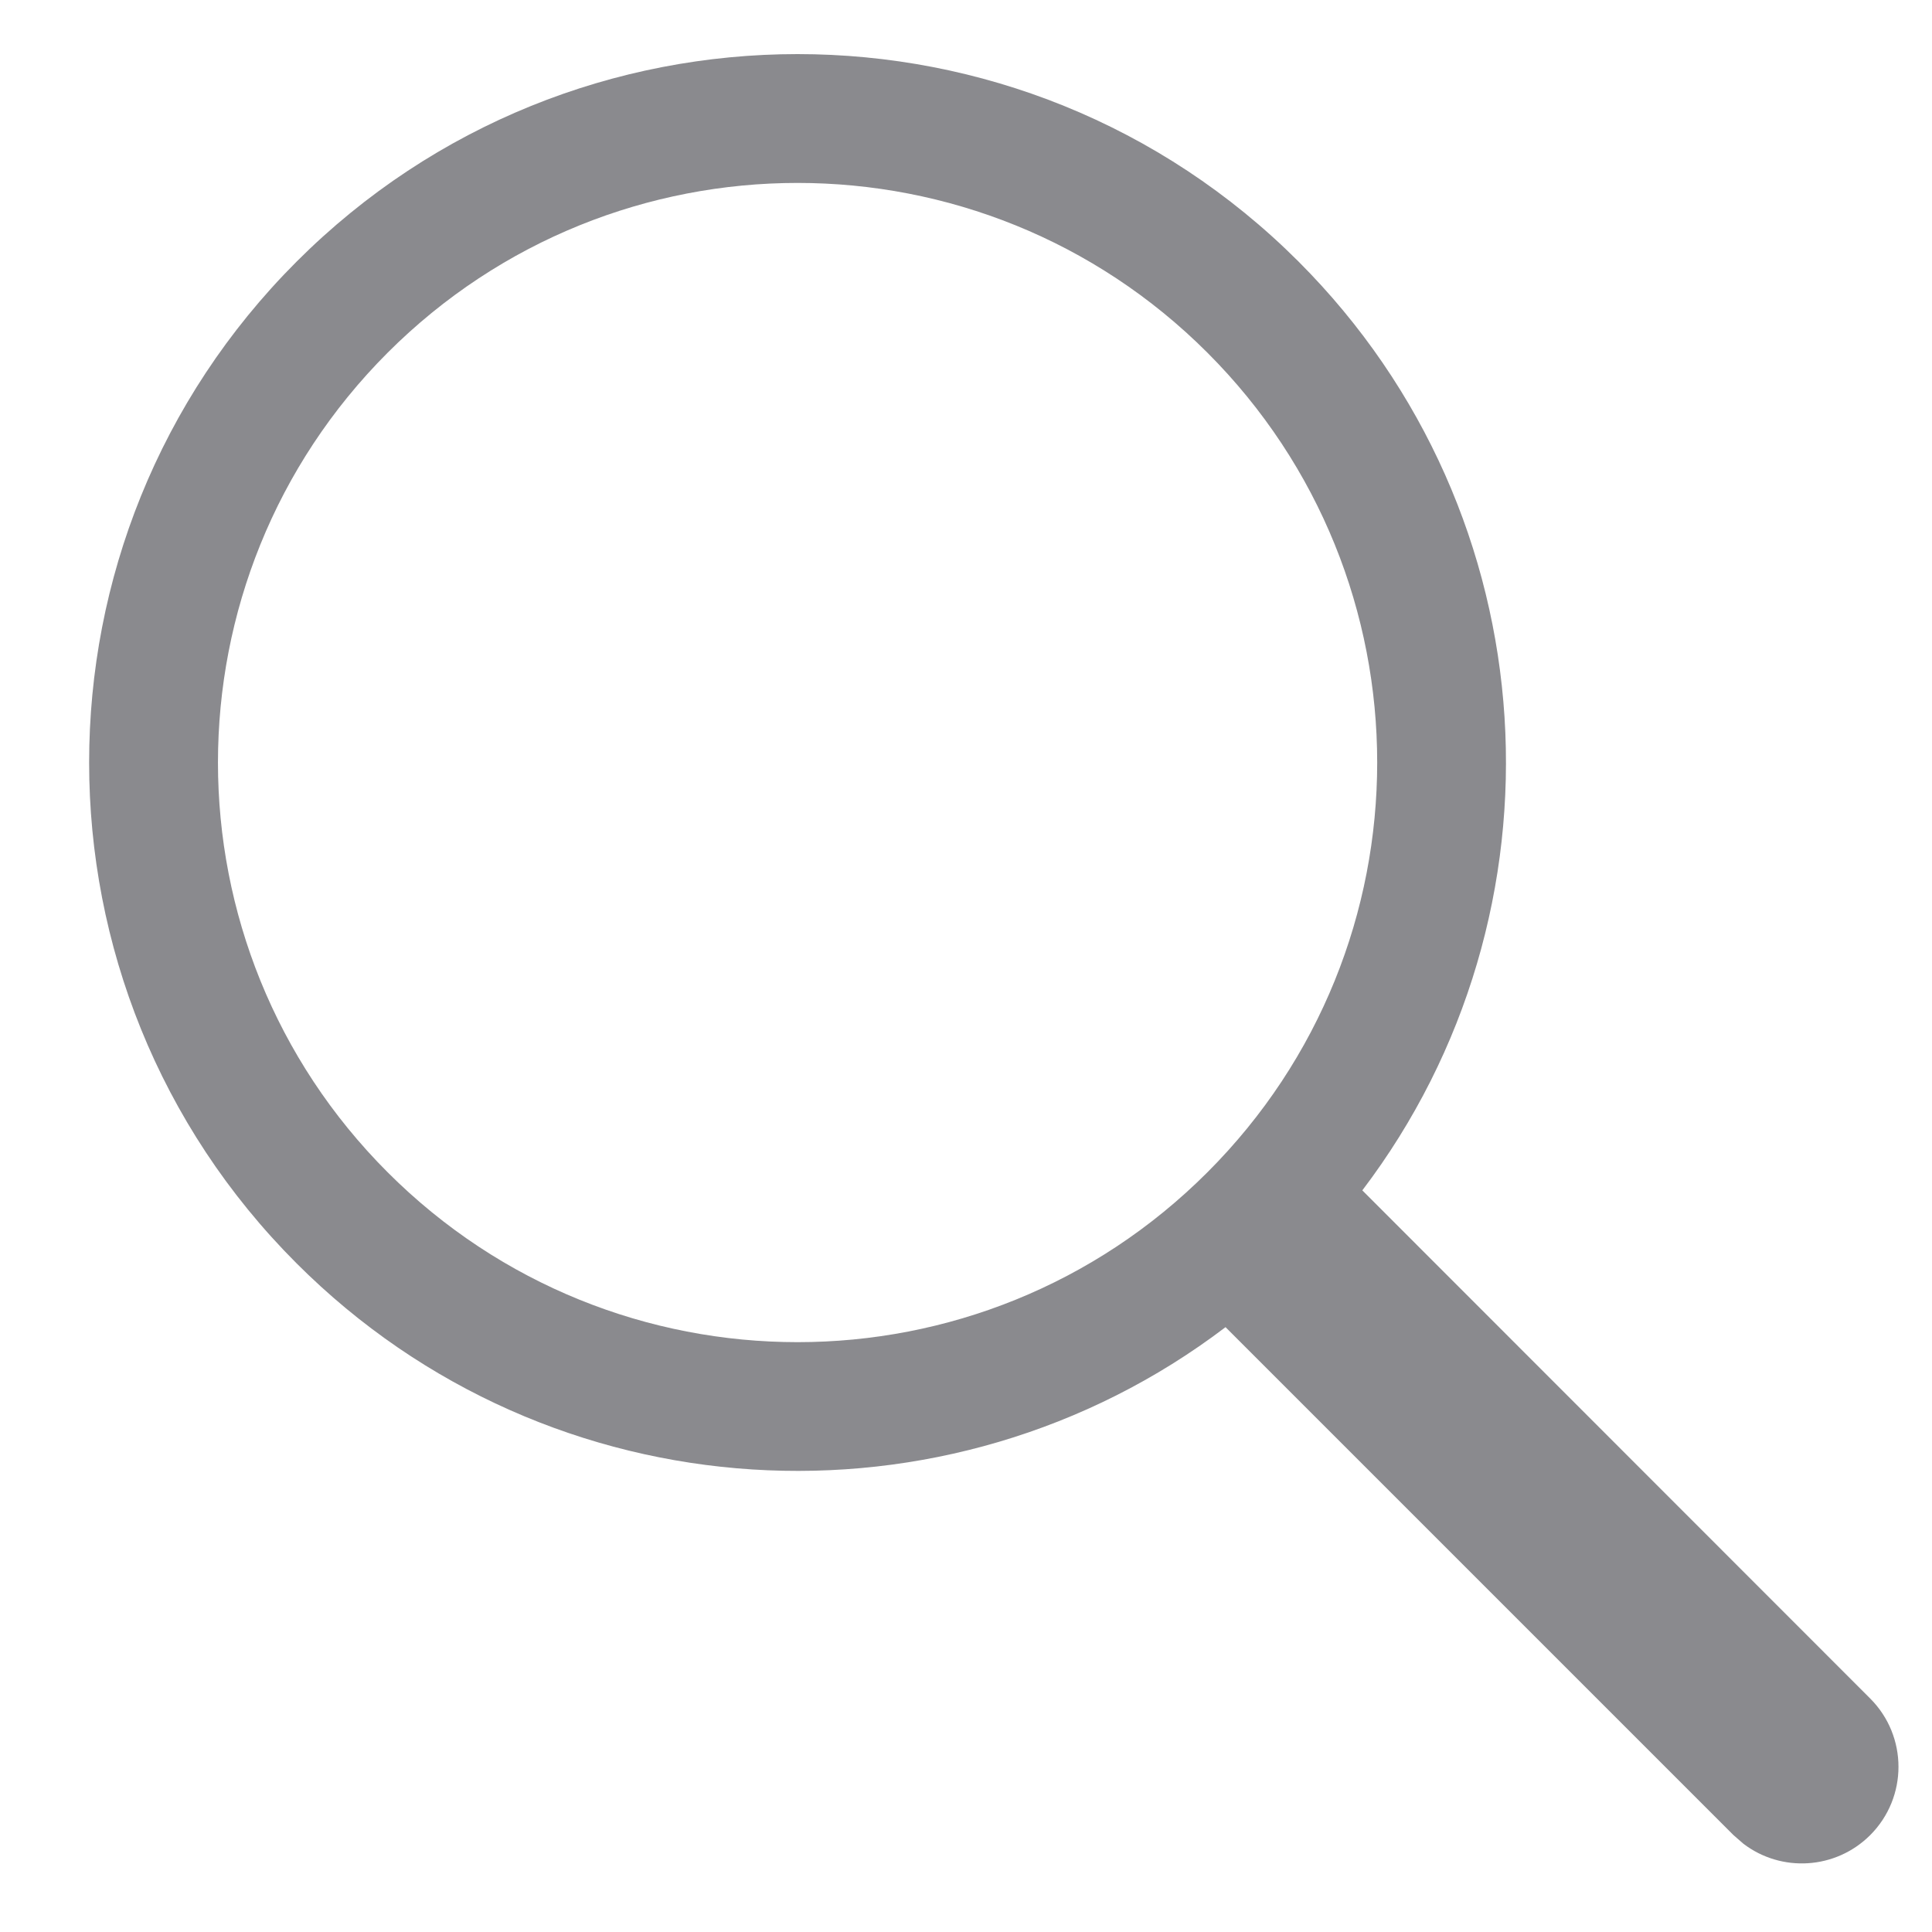 <svg width="15" height="15" viewBox="0 0 15 15" fill="none" xmlns="http://www.w3.org/2000/svg">
<path fill-rule="evenodd" clip-rule="evenodd" d="M10.577 9.242C12.214 7.087 12.049 3.999 10.082 2.031C7.934 -0.117 4.451 -0.117 2.303 2.031C0.155 4.179 0.155 7.662 2.303 9.809C4.271 11.777 7.36 11.942 9.515 10.304L13.459 14.248L13.536 14.315C13.83 14.539 14.251 14.516 14.52 14.248C14.813 13.955 14.813 13.48 14.52 13.187L10.577 9.242ZM3.01 2.738C4.768 0.981 7.617 0.981 9.374 2.738C11.132 4.496 11.132 7.345 9.374 9.102C7.617 10.86 4.768 10.86 3.01 9.102C1.253 7.345 1.253 4.496 3.01 2.738Z" fill="#3C3C43" fill-opacity="0.6"/>
</svg>

